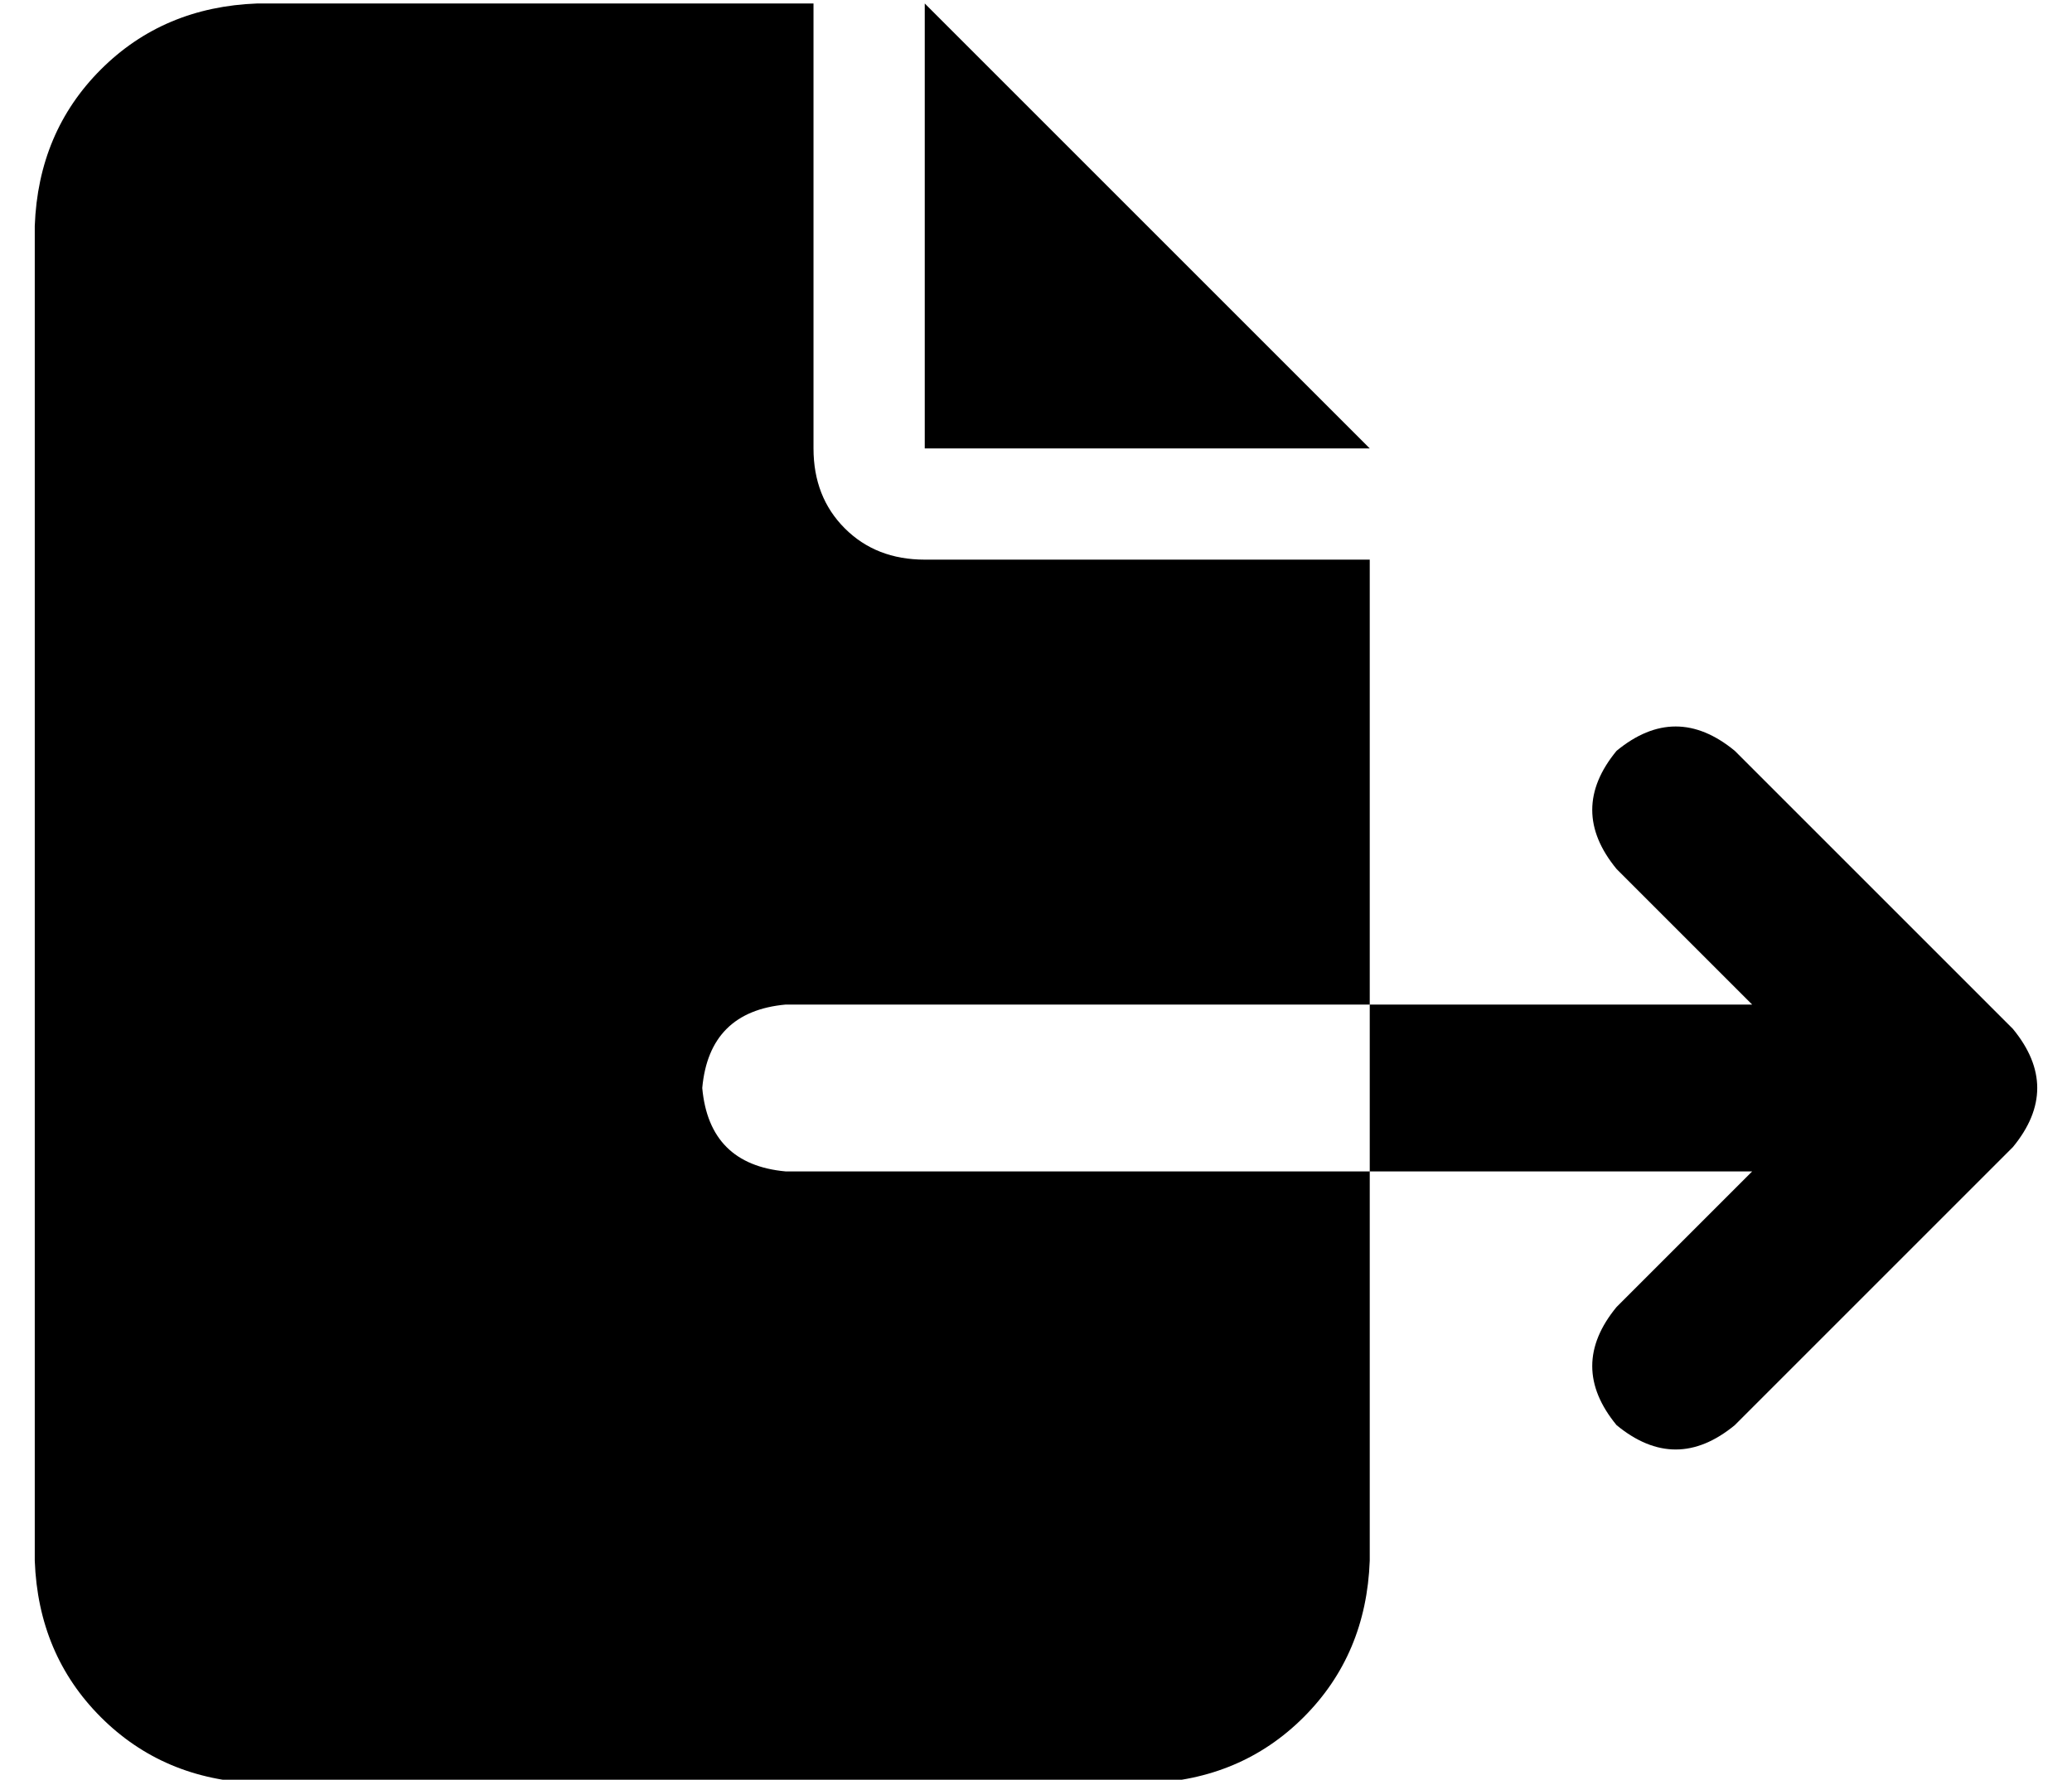 <?xml version="1.0" standalone="no"?>
<!DOCTYPE svg PUBLIC "-//W3C//DTD SVG 1.1//EN" "http://www.w3.org/Graphics/SVG/1.1/DTD/svg11.dtd" >
<svg xmlns="http://www.w3.org/2000/svg" xmlns:xlink="http://www.w3.org/1999/xlink" version="1.1" viewBox="-10 -40 596 512">
   <path fill="currentColor"
d="M0 25q1 -27 19 -45v0v0q18 -18 45 -19h160v0v128v0q0 14 9 23t23 9h128v0v128v0h-168v0q-22 2 -24 24q2 22 24 24h168v0v112v0q-1 27 -19 45t-45 19h-256v0q-27 -1 -45 -19t-19 -45v-384v0zM384 297v-48v48v-48h110v0l-39 -39v0q-14 -17 0 -34q17 -14 34 0l80 80v0
q14 17 0 34l-80 80v0q-17 14 -34 0q-14 -17 0 -34l39 -39v0h-110v0zM384 89h-128h128h-128v-128v0l128 128v0z" />
</svg>
